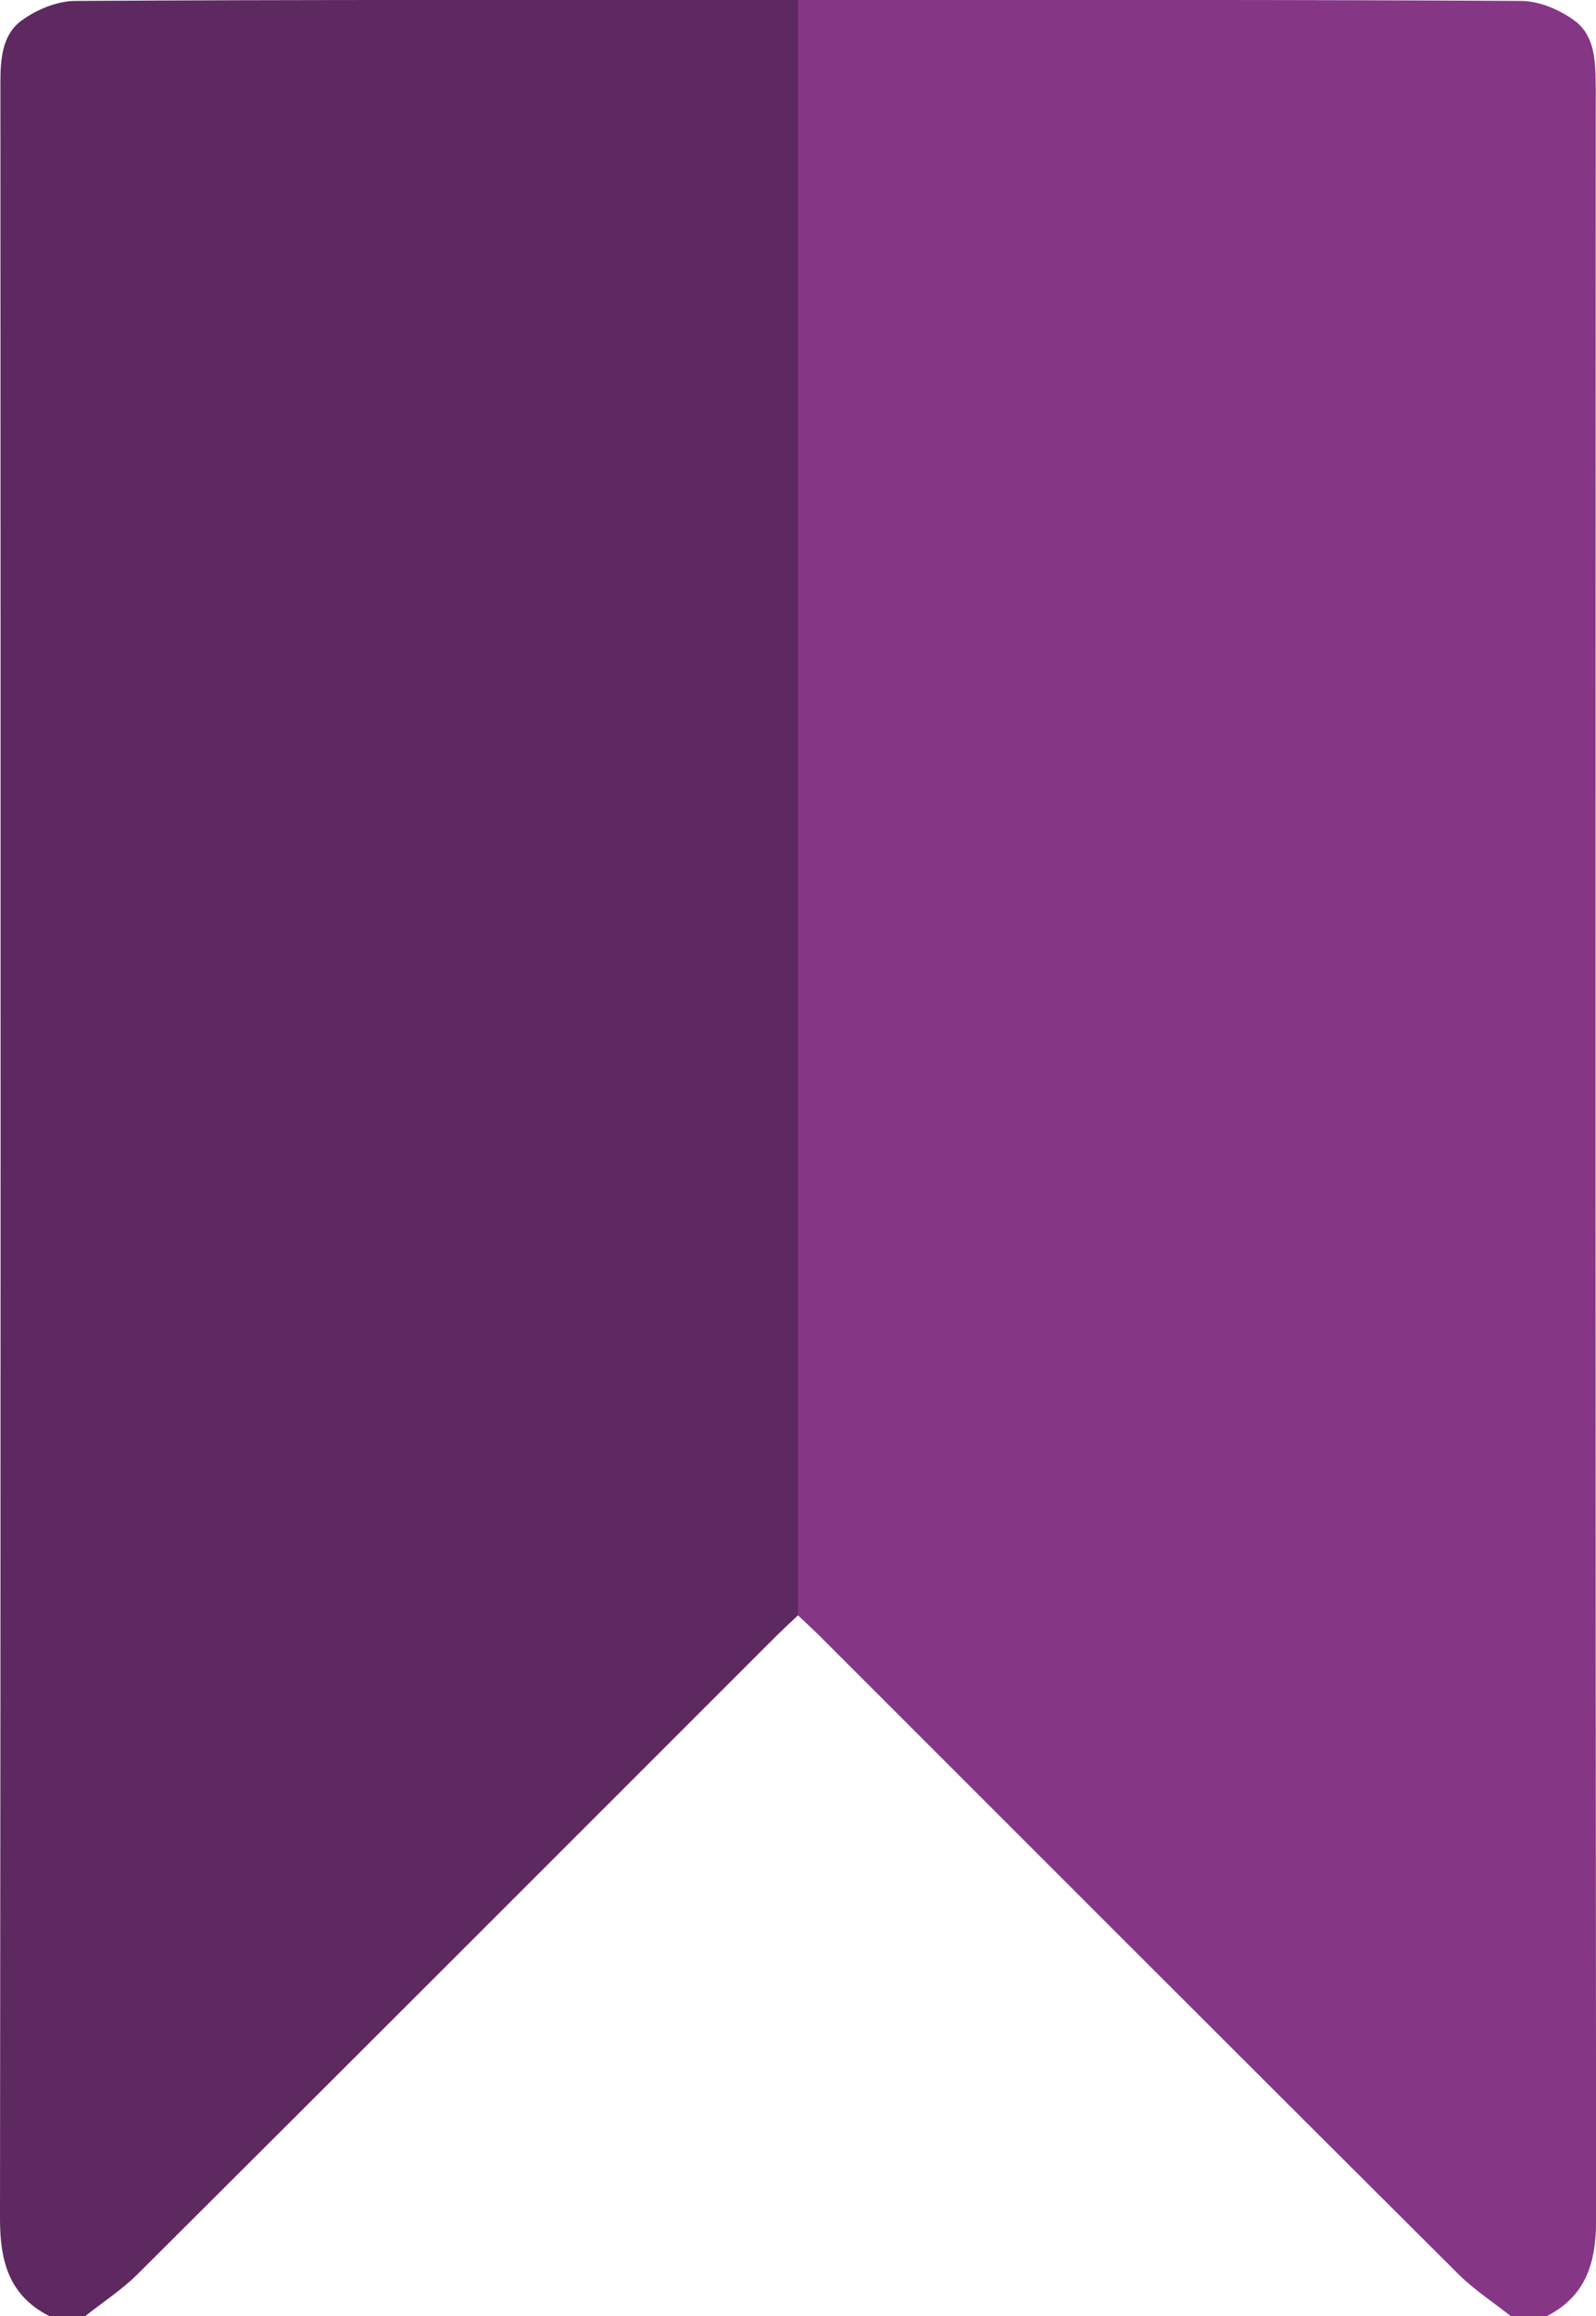 <?xml version="1.0" encoding="UTF-8"?><svg xmlns="http://www.w3.org/2000/svg" viewBox="0 0 119.4 173.24"><defs><style>.d{fill:#853685;}.e{fill:#5e2960;}</style></defs><g id="a"/><g id="b"><g id="c"><g><path class="d" d="M119.37,6.27c0-1.81-.1-3.67-1.62-4.76-1.11-.8-2.62-1.44-3.96-1.44C96.81-.03,79.83,0,62.86,0c-1.05,0-2.1,0-3.16,0V120.82c.67,.63,1.13,1.06,1.57,1.49,15.94,15.94,31.87,31.88,47.84,47.79,1.18,1.17,2.6,2.09,3.91,3.13h2.71c2.97-1.53,3.68-4.05,3.68-7.25-.06-53.24-.05-106.47-.03-159.71Z"/><path class="e" d="M.03,6.27c0-1.81,.1-3.67,1.62-4.76C2.76,.71,4.27,.08,5.61,.07,22.59-.03,39.57,0,56.54,0c1.05,0,2.1,0,3.16,0V120.82c-.67,.63-1.13,1.06-1.57,1.49-15.94,15.94-31.87,31.88-47.84,47.79-1.18,1.17-2.6,2.09-3.91,3.13H3.68C.7,171.7,0,169.18,0,165.98,.06,112.75,.05,59.51,.03,6.27Z"/></g></g></g></svg>